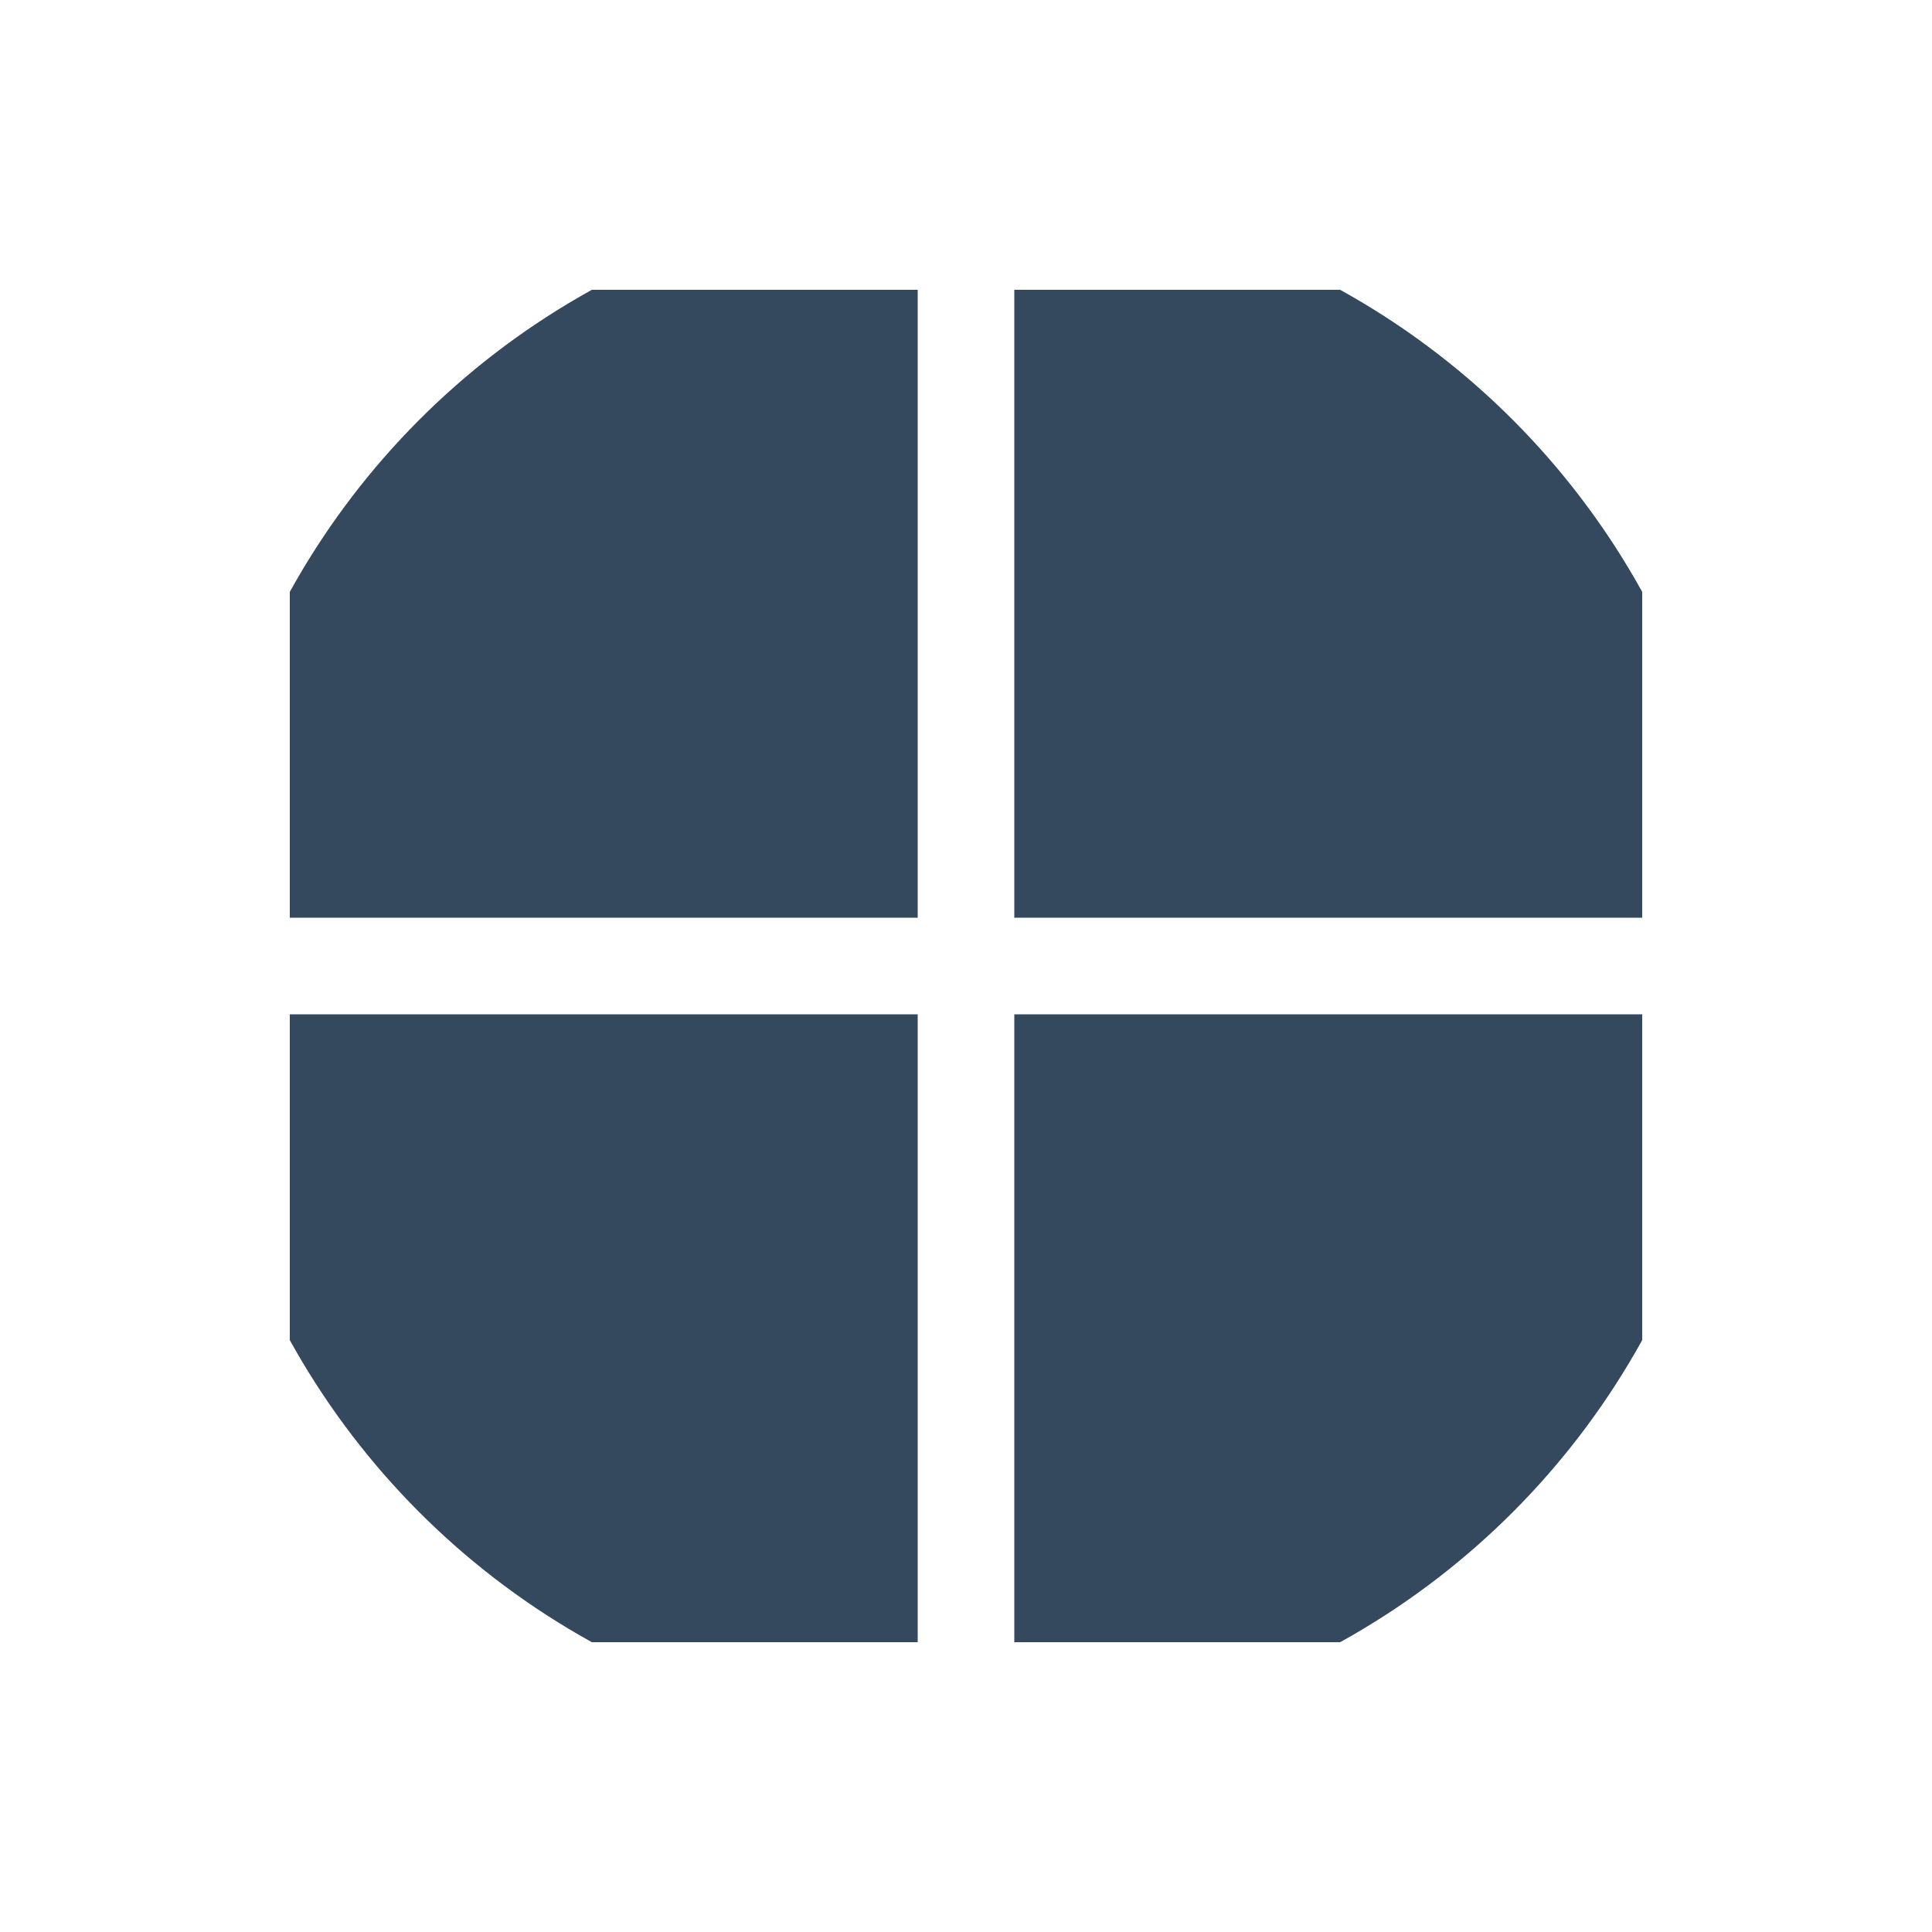 <svg xmlns="http://www.w3.org/2000/svg" viewBox="0 0 200 200">
	<defs>
	  <clipPath id="circle-clip">
	    <circle cx="0" cy="0" r="80"></circle>
	  </clipPath>
	</defs>
	<g id="" transform="translate(100,100)" clip-path="url(#circle-clip)" fill="#34495E">
	  <rect id="" x="-70" y="-70" width="65" height="65" stroke="none"></rect>
	  <rect id="" x="-70" y="5" width="65" height="65" stroke="none"></rect>
	  <rect id="" x="5" y="-70" width="65" height="65" stroke="none"></rect>
	  <rect id="" x="5" y="5" width="65" height="65" stroke="none"></rect>
	</g>
</svg>